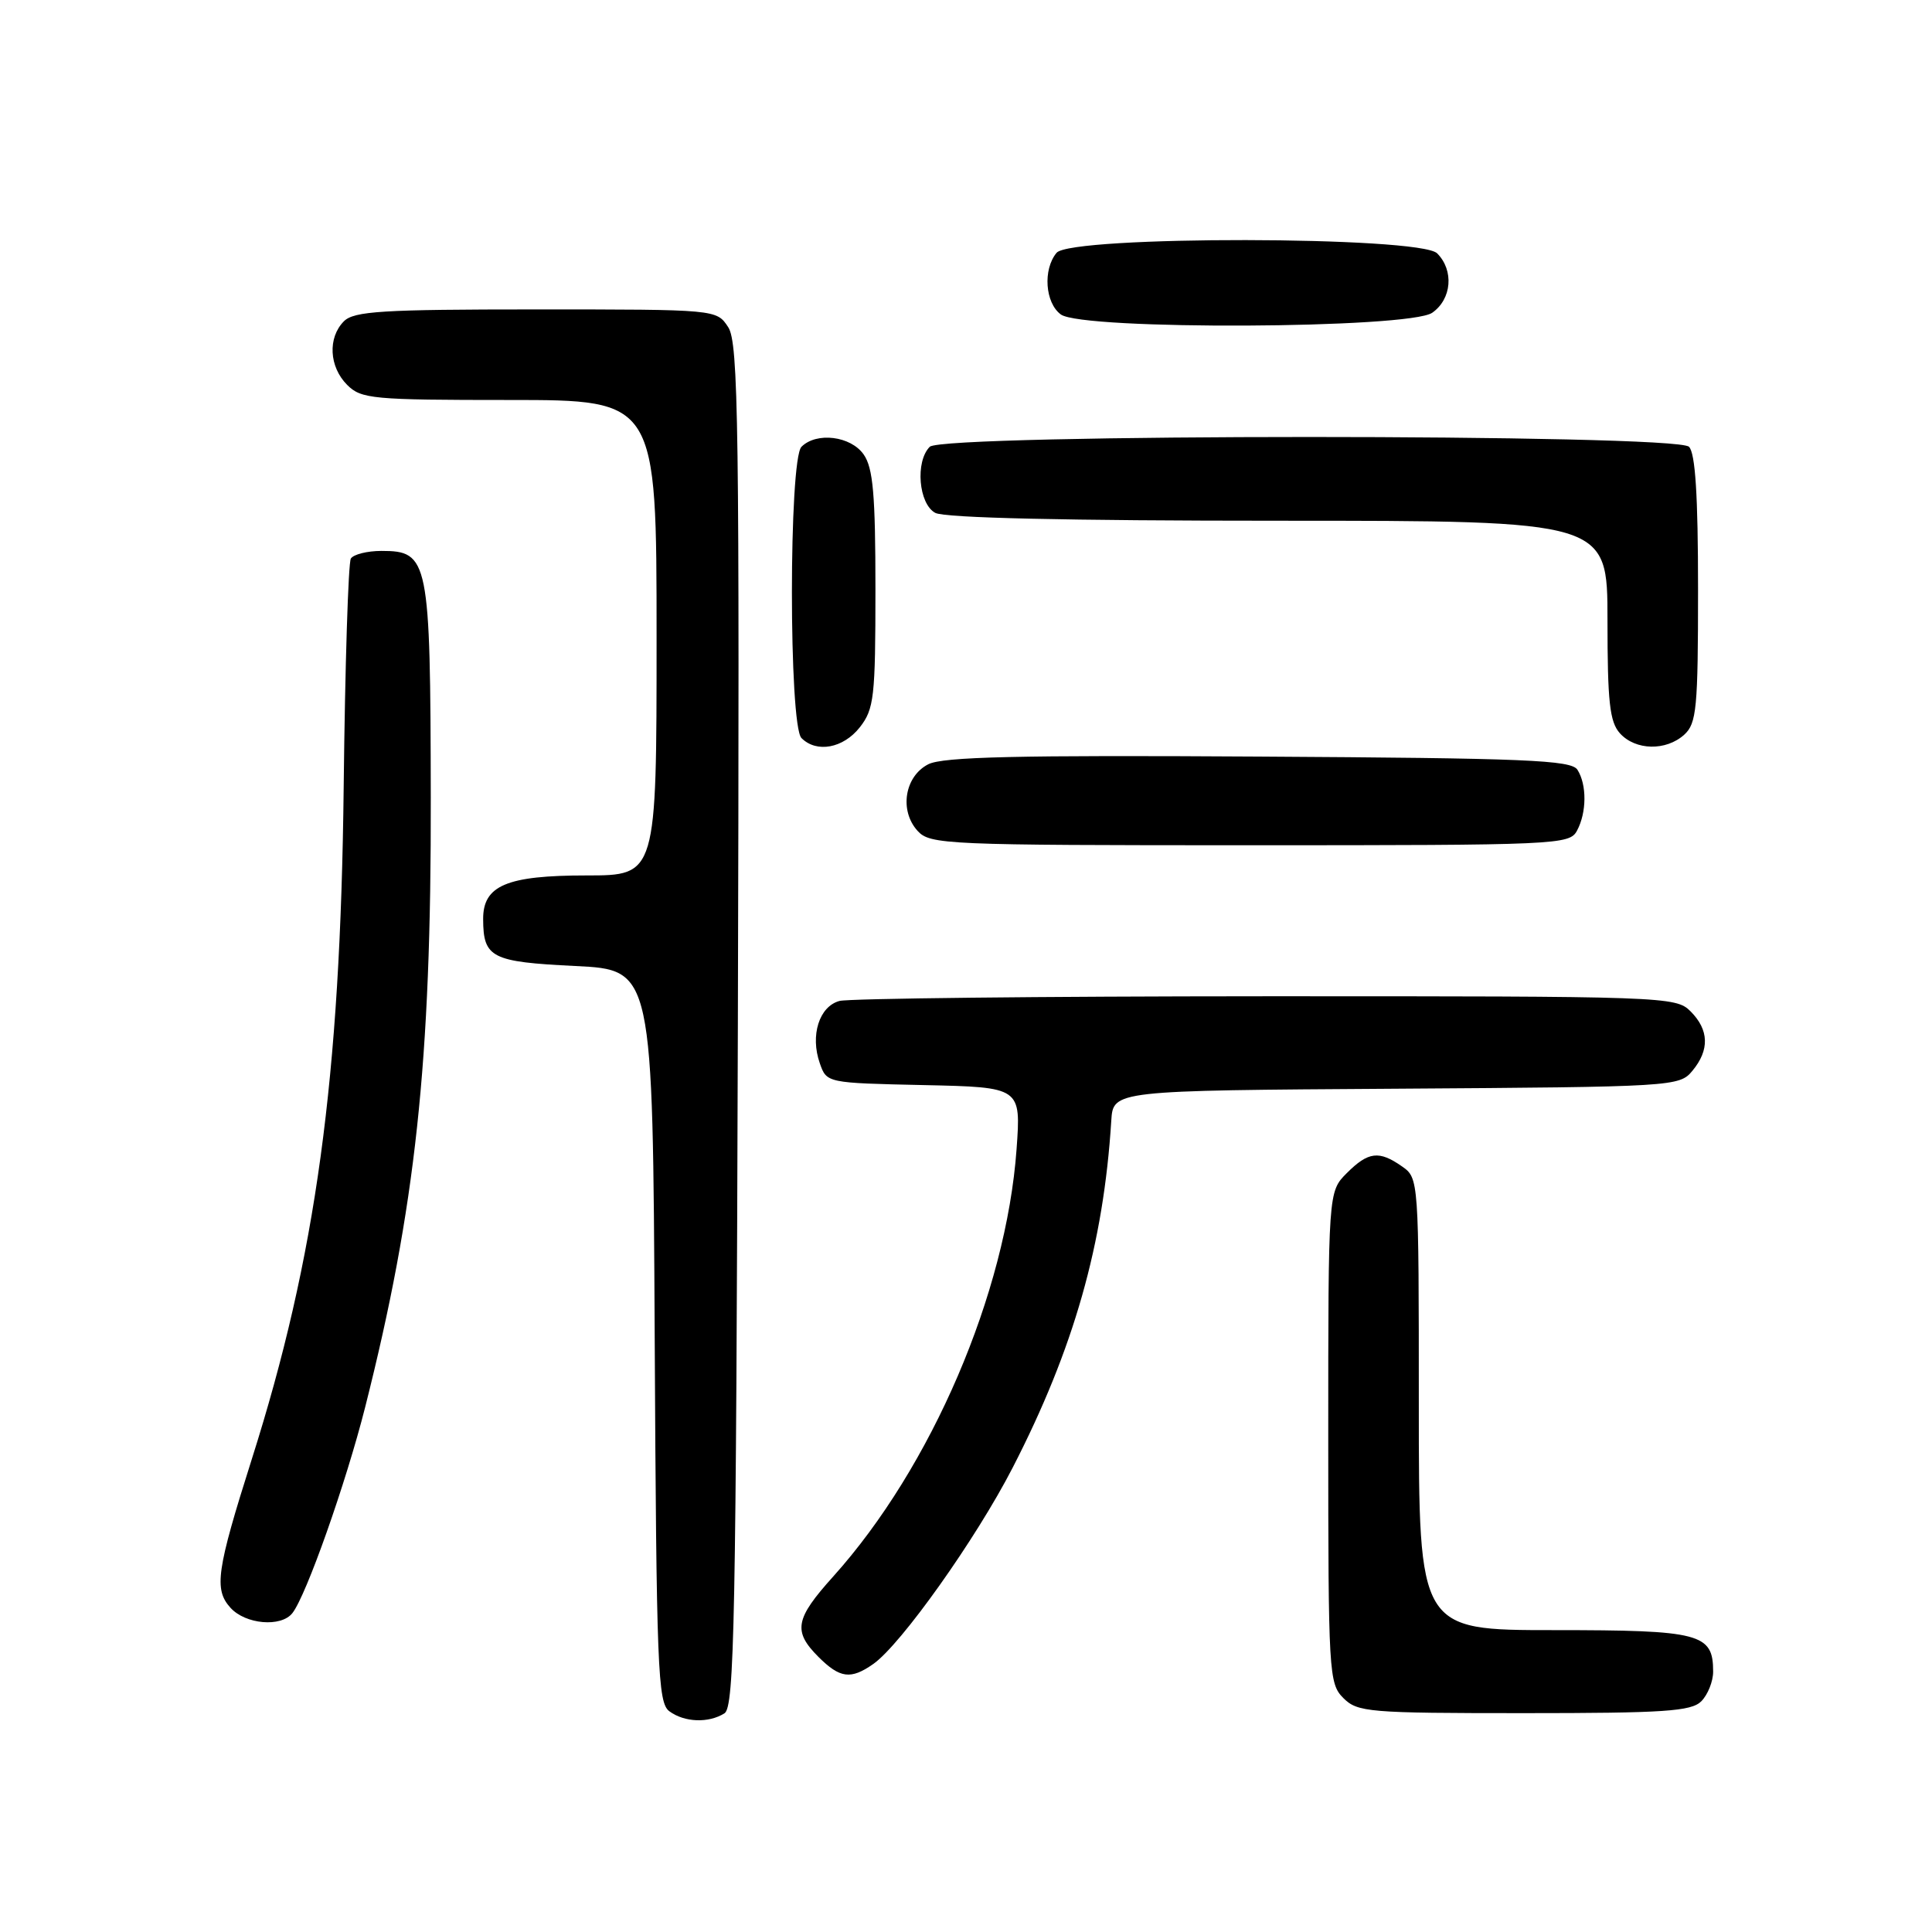 <?xml version="1.0" encoding="UTF-8" standalone="no"?>
<!DOCTYPE svg PUBLIC "-//W3C//DTD SVG 1.1//EN" "http://www.w3.org/Graphics/SVG/1.1/DTD/svg11.dtd" >
<svg xmlns="http://www.w3.org/2000/svg" xmlns:xlink="http://www.w3.org/1999/xlink" version="1.1" viewBox="0 0 256 256">
 <g >
 <path fill="currentColor"
d=" M 96.00 227.02 C 97.31 226.19 97.53 214.77 97.77 135.89 C 98.00 56.09 97.85 45.43 96.49 43.35 C 94.95 41.00 94.95 41.00 71.05 41.00 C 50.65 41.00 46.91 41.23 45.57 42.57 C 43.41 44.74 43.60 48.60 46.00 51.00 C 47.86 52.86 49.33 53.00 67.50 53.00 C 87.00 53.00 87.00 53.00 87.00 84.50 C 87.00 116.00 87.00 116.00 77.72 116.00 C 67.14 116.00 63.99 117.33 64.02 121.81 C 64.04 126.91 65.13 127.46 76.21 128.00 C 86.50 128.50 86.50 128.50 86.75 177.00 C 86.98 221.18 87.16 225.61 88.69 226.75 C 90.69 228.23 93.90 228.35 96.00 227.02 Z  M 225.43 225.43 C 226.29 224.56 227.00 222.80 227.00 221.50 C 227.00 216.44 225.33 216.00 205.93 216.00 C 188.00 216.00 188.00 216.00 188.00 186.06 C 188.00 156.25 187.99 156.11 185.78 154.56 C 182.73 152.42 181.31 152.59 178.45 155.45 C 176.00 157.91 176.00 157.91 176.00 190.45 C 176.00 221.67 176.08 223.08 178.00 225.00 C 179.88 226.88 181.33 227.00 201.93 227.00 C 220.53 227.00 224.10 226.76 225.43 225.43 Z  M 115.71 220.49 C 119.38 217.92 129.33 203.91 134.18 194.48 C 142.29 178.72 146.23 164.84 147.25 148.50 C 147.50 144.50 147.50 144.50 185.00 144.26 C 221.82 144.02 222.53 143.97 224.25 141.89 C 226.55 139.12 226.46 136.46 224.00 134.00 C 222.05 132.05 220.68 132.00 167.75 132.01 C 137.91 132.02 112.48 132.30 111.24 132.63 C 108.55 133.35 107.33 137.20 108.63 140.89 C 109.54 143.50 109.55 143.50 122.42 143.78 C 135.29 144.06 135.29 144.06 134.70 152.28 C 133.32 171.35 123.43 194.41 110.40 208.90 C 105.34 214.52 105.05 216.14 108.45 219.55 C 111.30 222.39 112.73 222.58 115.71 220.49 Z  M 38.74 213.75 C 40.57 211.44 45.83 196.54 48.38 186.48 C 55.07 160.01 57.15 140.76 57.08 105.60 C 57.03 74.10 56.80 73.00 50.54 73.00 C 48.66 73.00 46.84 73.46 46.49 74.01 C 46.15 74.57 45.72 88.18 45.54 104.26 C 45.11 142.93 41.88 166.52 33.35 193.39 C 28.69 208.09 28.33 210.60 30.54 213.04 C 32.53 215.24 37.24 215.65 38.74 213.75 Z  M 208.96 110.07 C 210.25 107.67 210.28 103.98 209.02 102.00 C 208.21 100.71 202.21 100.46 166.79 100.25 C 134.88 100.05 124.93 100.28 123.00 101.27 C 119.87 102.87 119.14 107.40 121.58 110.09 C 123.23 111.91 125.23 112.00 165.62 112.00 C 206.43 112.00 207.97 111.93 208.96 110.07 Z  M 113.93 96.37 C 115.82 93.95 116.00 92.40 116.00 78.09 C 116.00 65.55 115.69 62.00 114.44 60.22 C 112.73 57.77 108.19 57.21 106.20 59.20 C 104.51 60.89 104.51 96.11 106.20 97.80 C 108.21 99.81 111.74 99.15 113.93 96.37 Z  M 223.17 97.35 C 224.81 95.86 225.00 93.87 225.00 78.05 C 225.00 65.65 224.64 60.04 223.80 59.20 C 222.07 57.47 124.93 57.47 123.20 59.20 C 121.25 61.15 121.72 66.78 123.93 67.96 C 125.18 68.63 141.32 69.00 169.43 69.00 C 213.00 69.00 213.00 69.00 213.00 82.17 C 213.00 93.02 213.29 95.66 214.65 97.17 C 216.72 99.45 220.76 99.53 223.17 97.35 Z  M 189.78 41.44 C 192.37 39.63 192.68 35.83 190.43 33.57 C 188.13 31.27 141.90 31.21 140.00 33.50 C 138.17 35.71 138.48 40.14 140.57 41.67 C 143.44 43.77 186.74 43.57 189.78 41.44 Z "/>
</g>
</svg>
